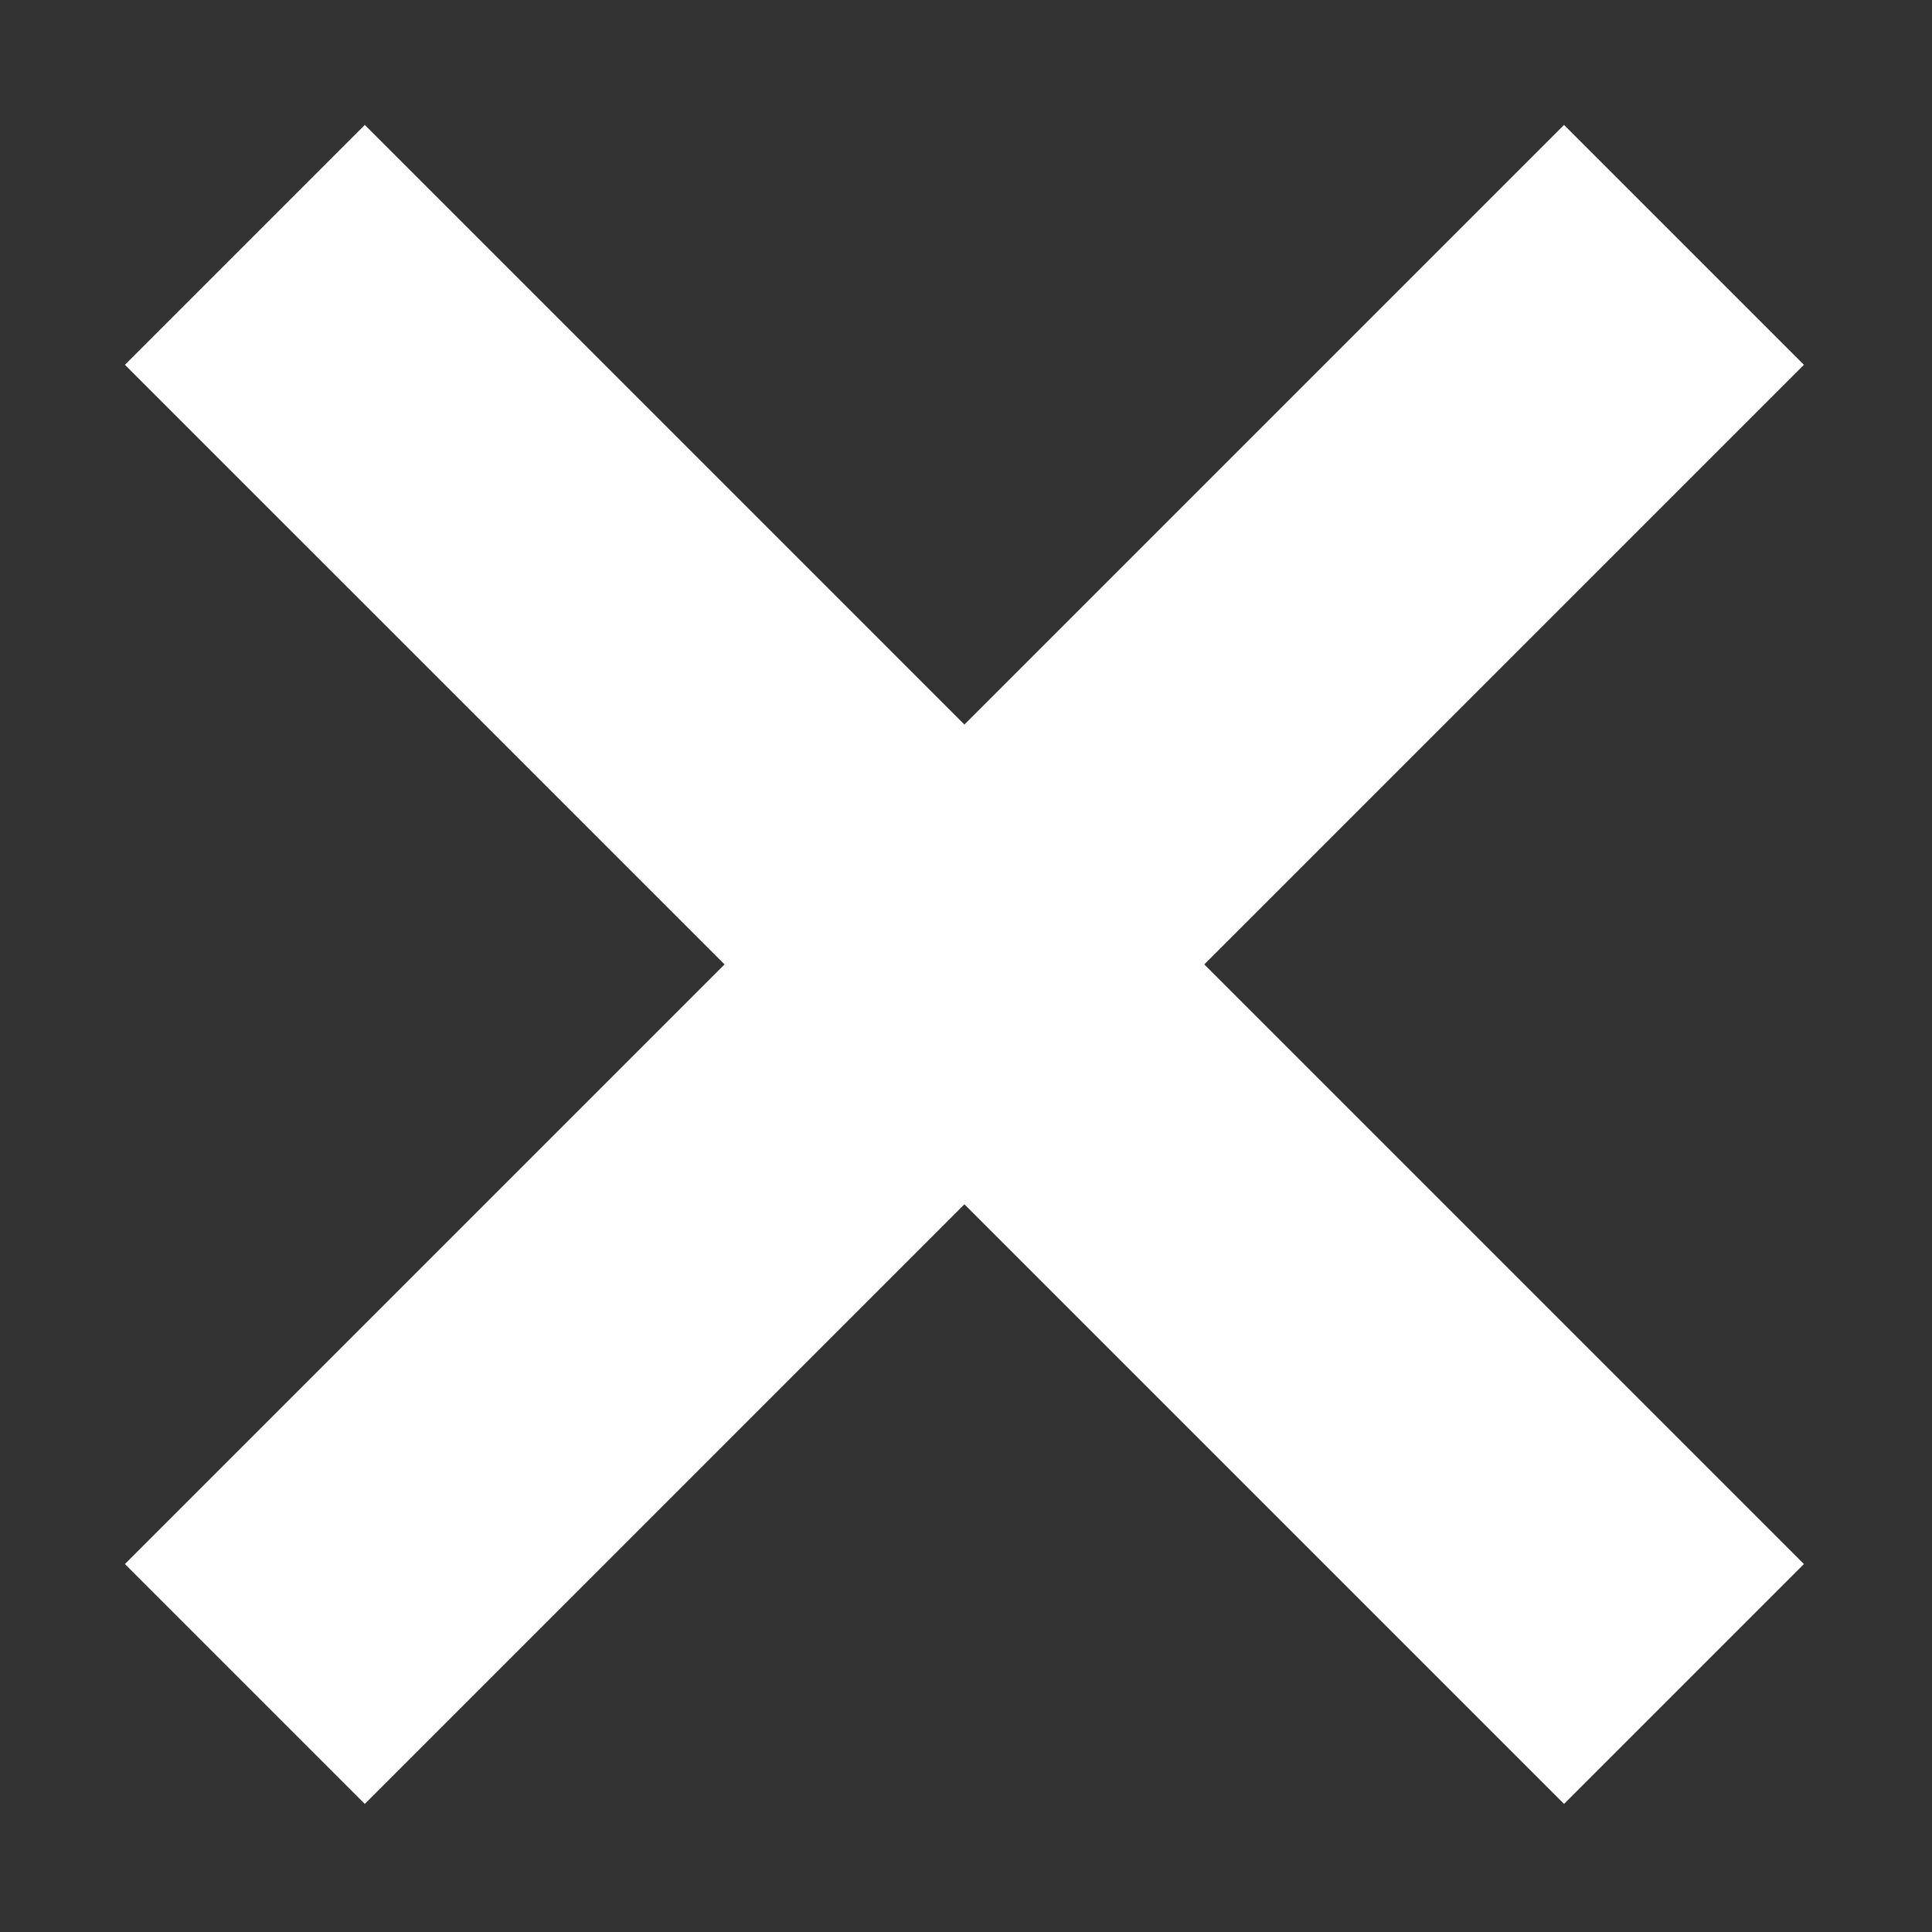 <svg xmlns="http://www.w3.org/2000/svg" width="52" height="52" viewBox="0 0 52 52">
  <rect x="0" y="0" width="52" height="52" fill="#333333" stroke="none"/>
  <g id="cross" transform="translate(0.135 0.135)">
    <g id="background">
      <rect id="Rectangle_98" data-name="Rectangle 98" width="52" height="52" transform="translate(-0.135 -0.135)" fill="none"/>
    </g>
    <g id="cancel" transform="translate(3.228 3.228)">
      <path id="Path_328" data-name="Path 328" d="M2,40.733l6.456,6.456L24.594,31.05,40.733,47.189l6.456-6.456L31.05,24.594,47.189,8.456,40.733,2,24.594,18.139,8.456,2,2,8.456,18.139,24.594Z" transform="translate(-2 -2)" fill="#fff"/>
    </g>
  </g>
</svg>
